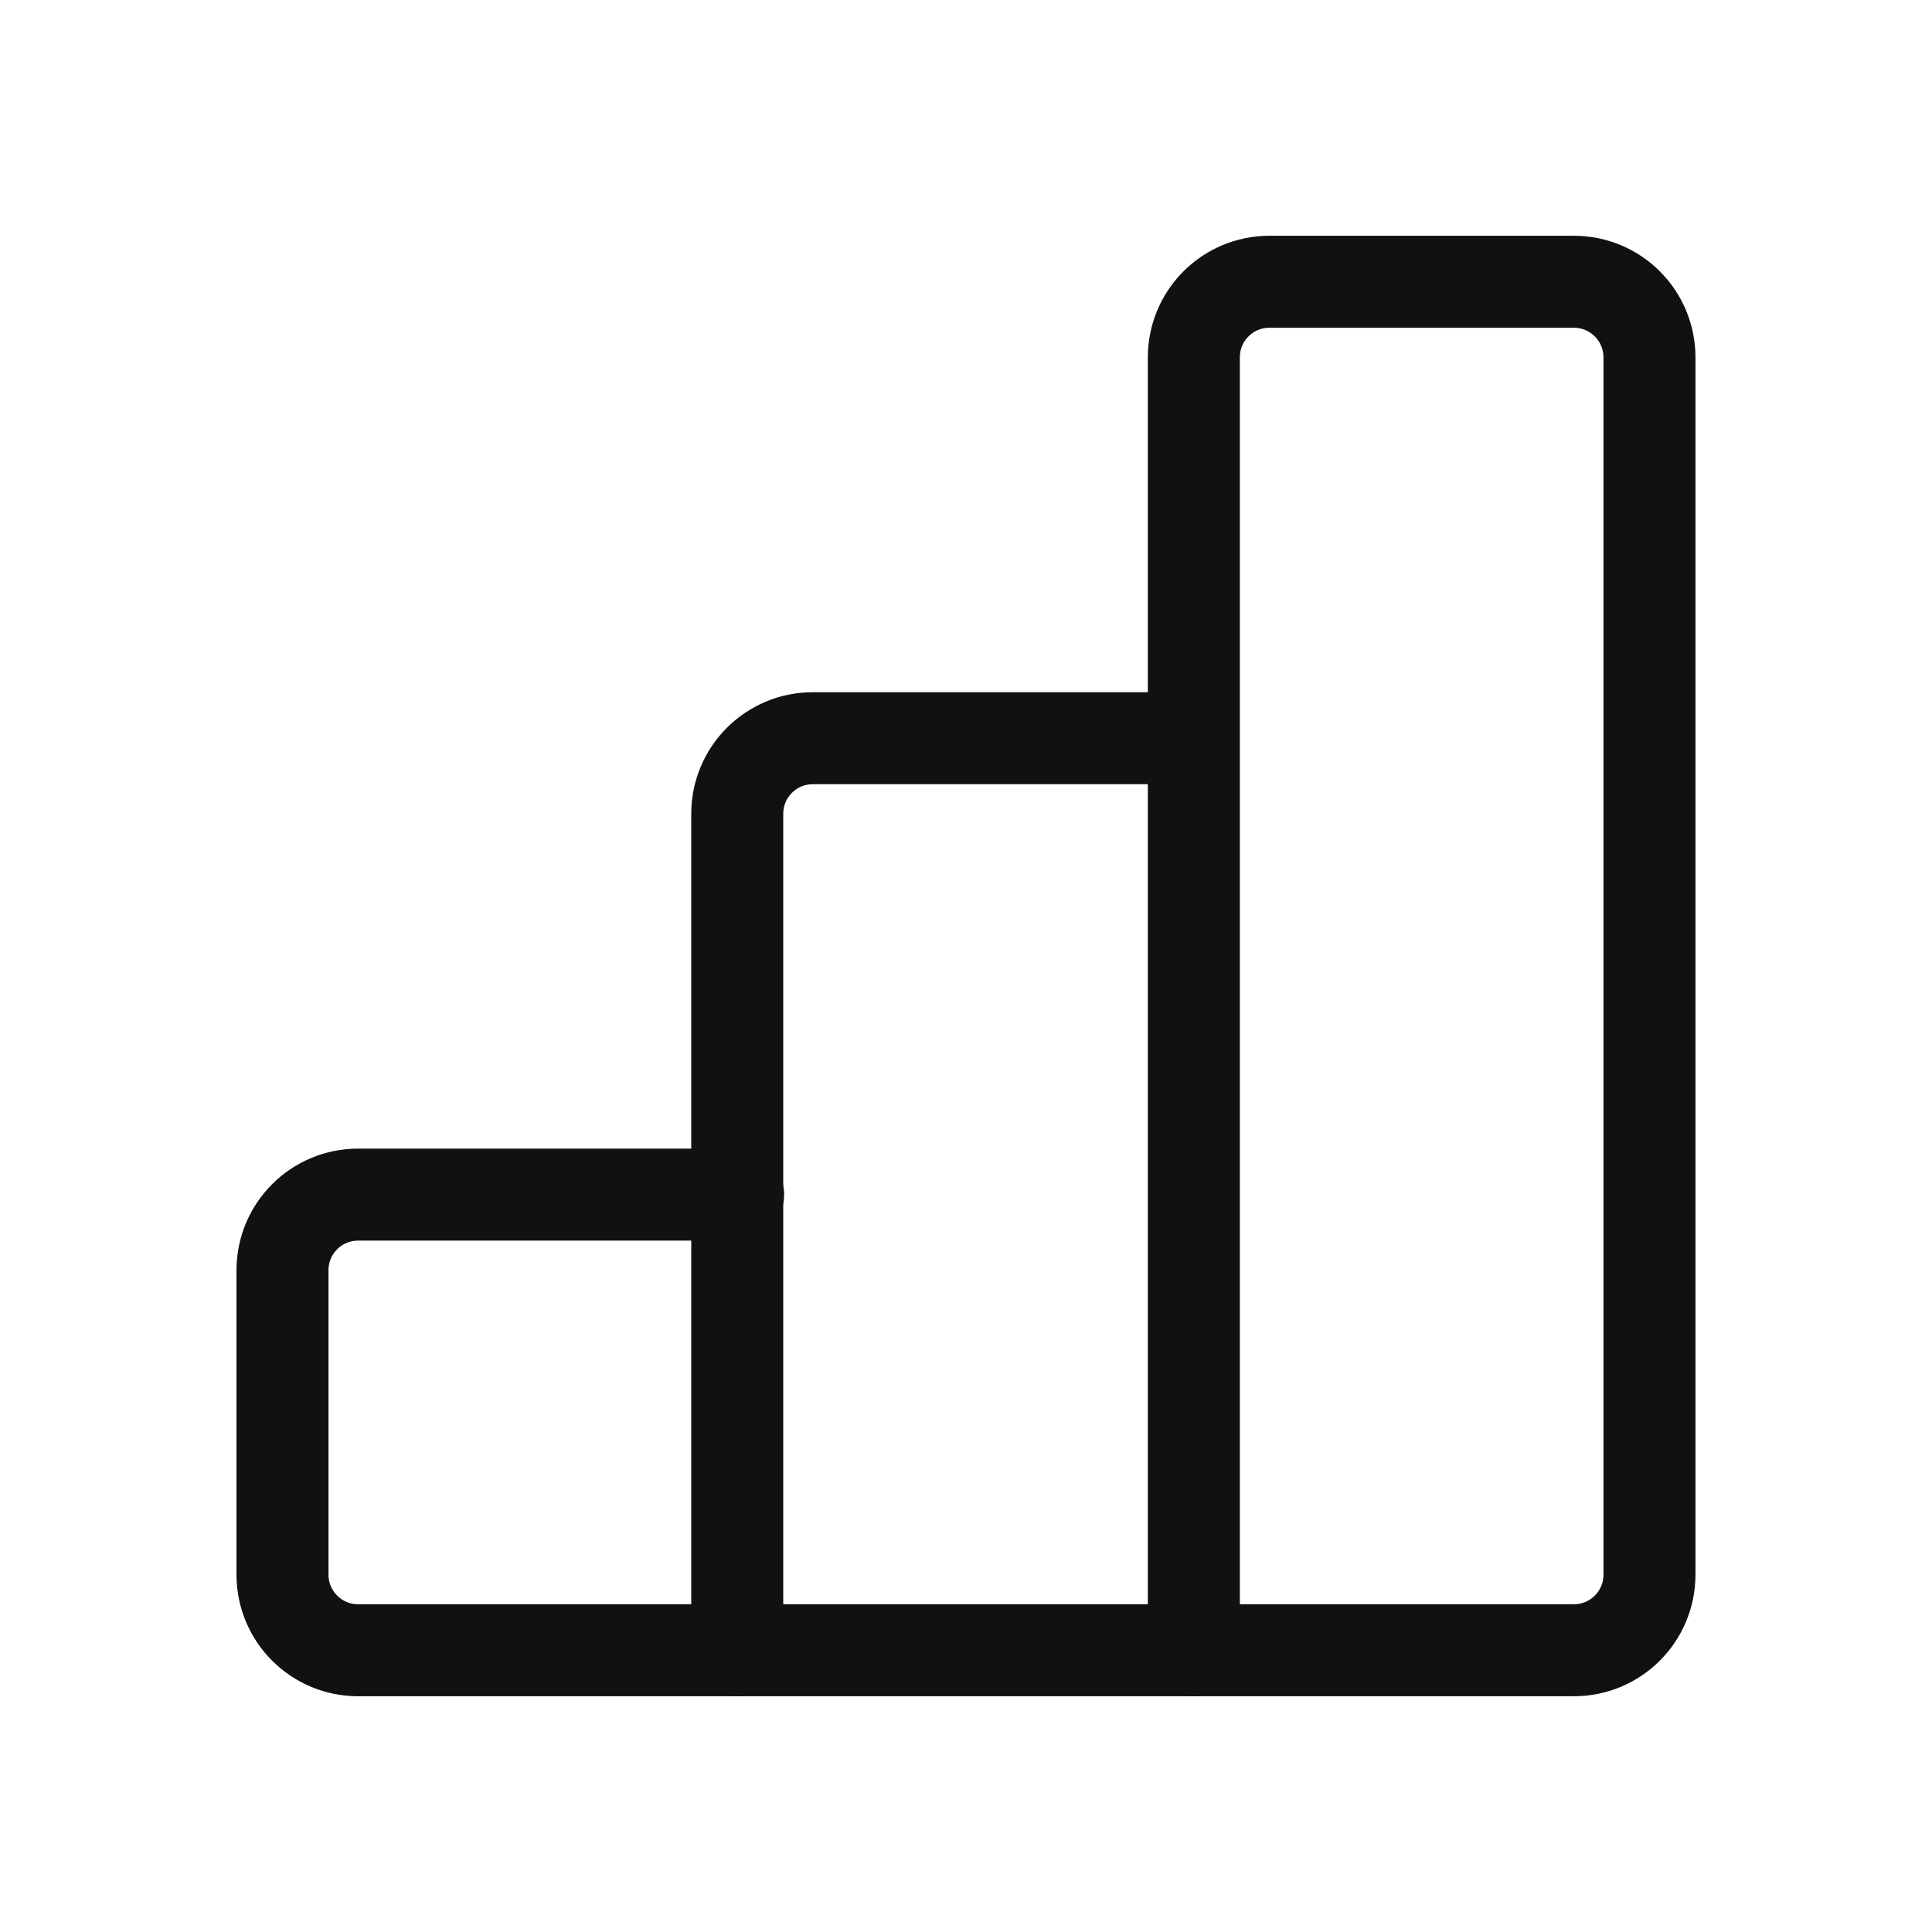 <svg width="42" height="42" viewBox="0 0 42 42" fill="none" xmlns="http://www.w3.org/2000/svg">
<g clip-path="url(#clip0_852_8138)">
<path d="M16.046 35.875H7.786C6.876 35.875 6.141 35.14 6.141 34.23V27.615C6.141 26.705 6.876 25.97 7.786 25.97H16.046" stroke="#111111" stroke-width="2" stroke-linecap="round" stroke-linejoin="round"/>
<path d="M25.953 7.77V35.875H34.213C35.123 35.875 35.858 35.14 35.858 34.23V7.77C35.858 6.86 35.123 6.125 34.213 6.125H27.598C26.688 6.125 25.953 6.86 25.953 7.77Z" stroke="#111111" stroke-width="2" stroke-linecap="round" stroke-linejoin="round"/>
<path d="M25.95 35.875H16.027V17.693C16.027 16.783 16.762 16.048 17.672 16.048H25.932" stroke="#111111" stroke-width="2" stroke-linecap="round" stroke-linejoin="round"/>
</g>
<defs>
<clipPath id="clip0_852_8138">
<rect width="42" height="42" fill="white"/>
</clipPath>
</defs>
</svg>
